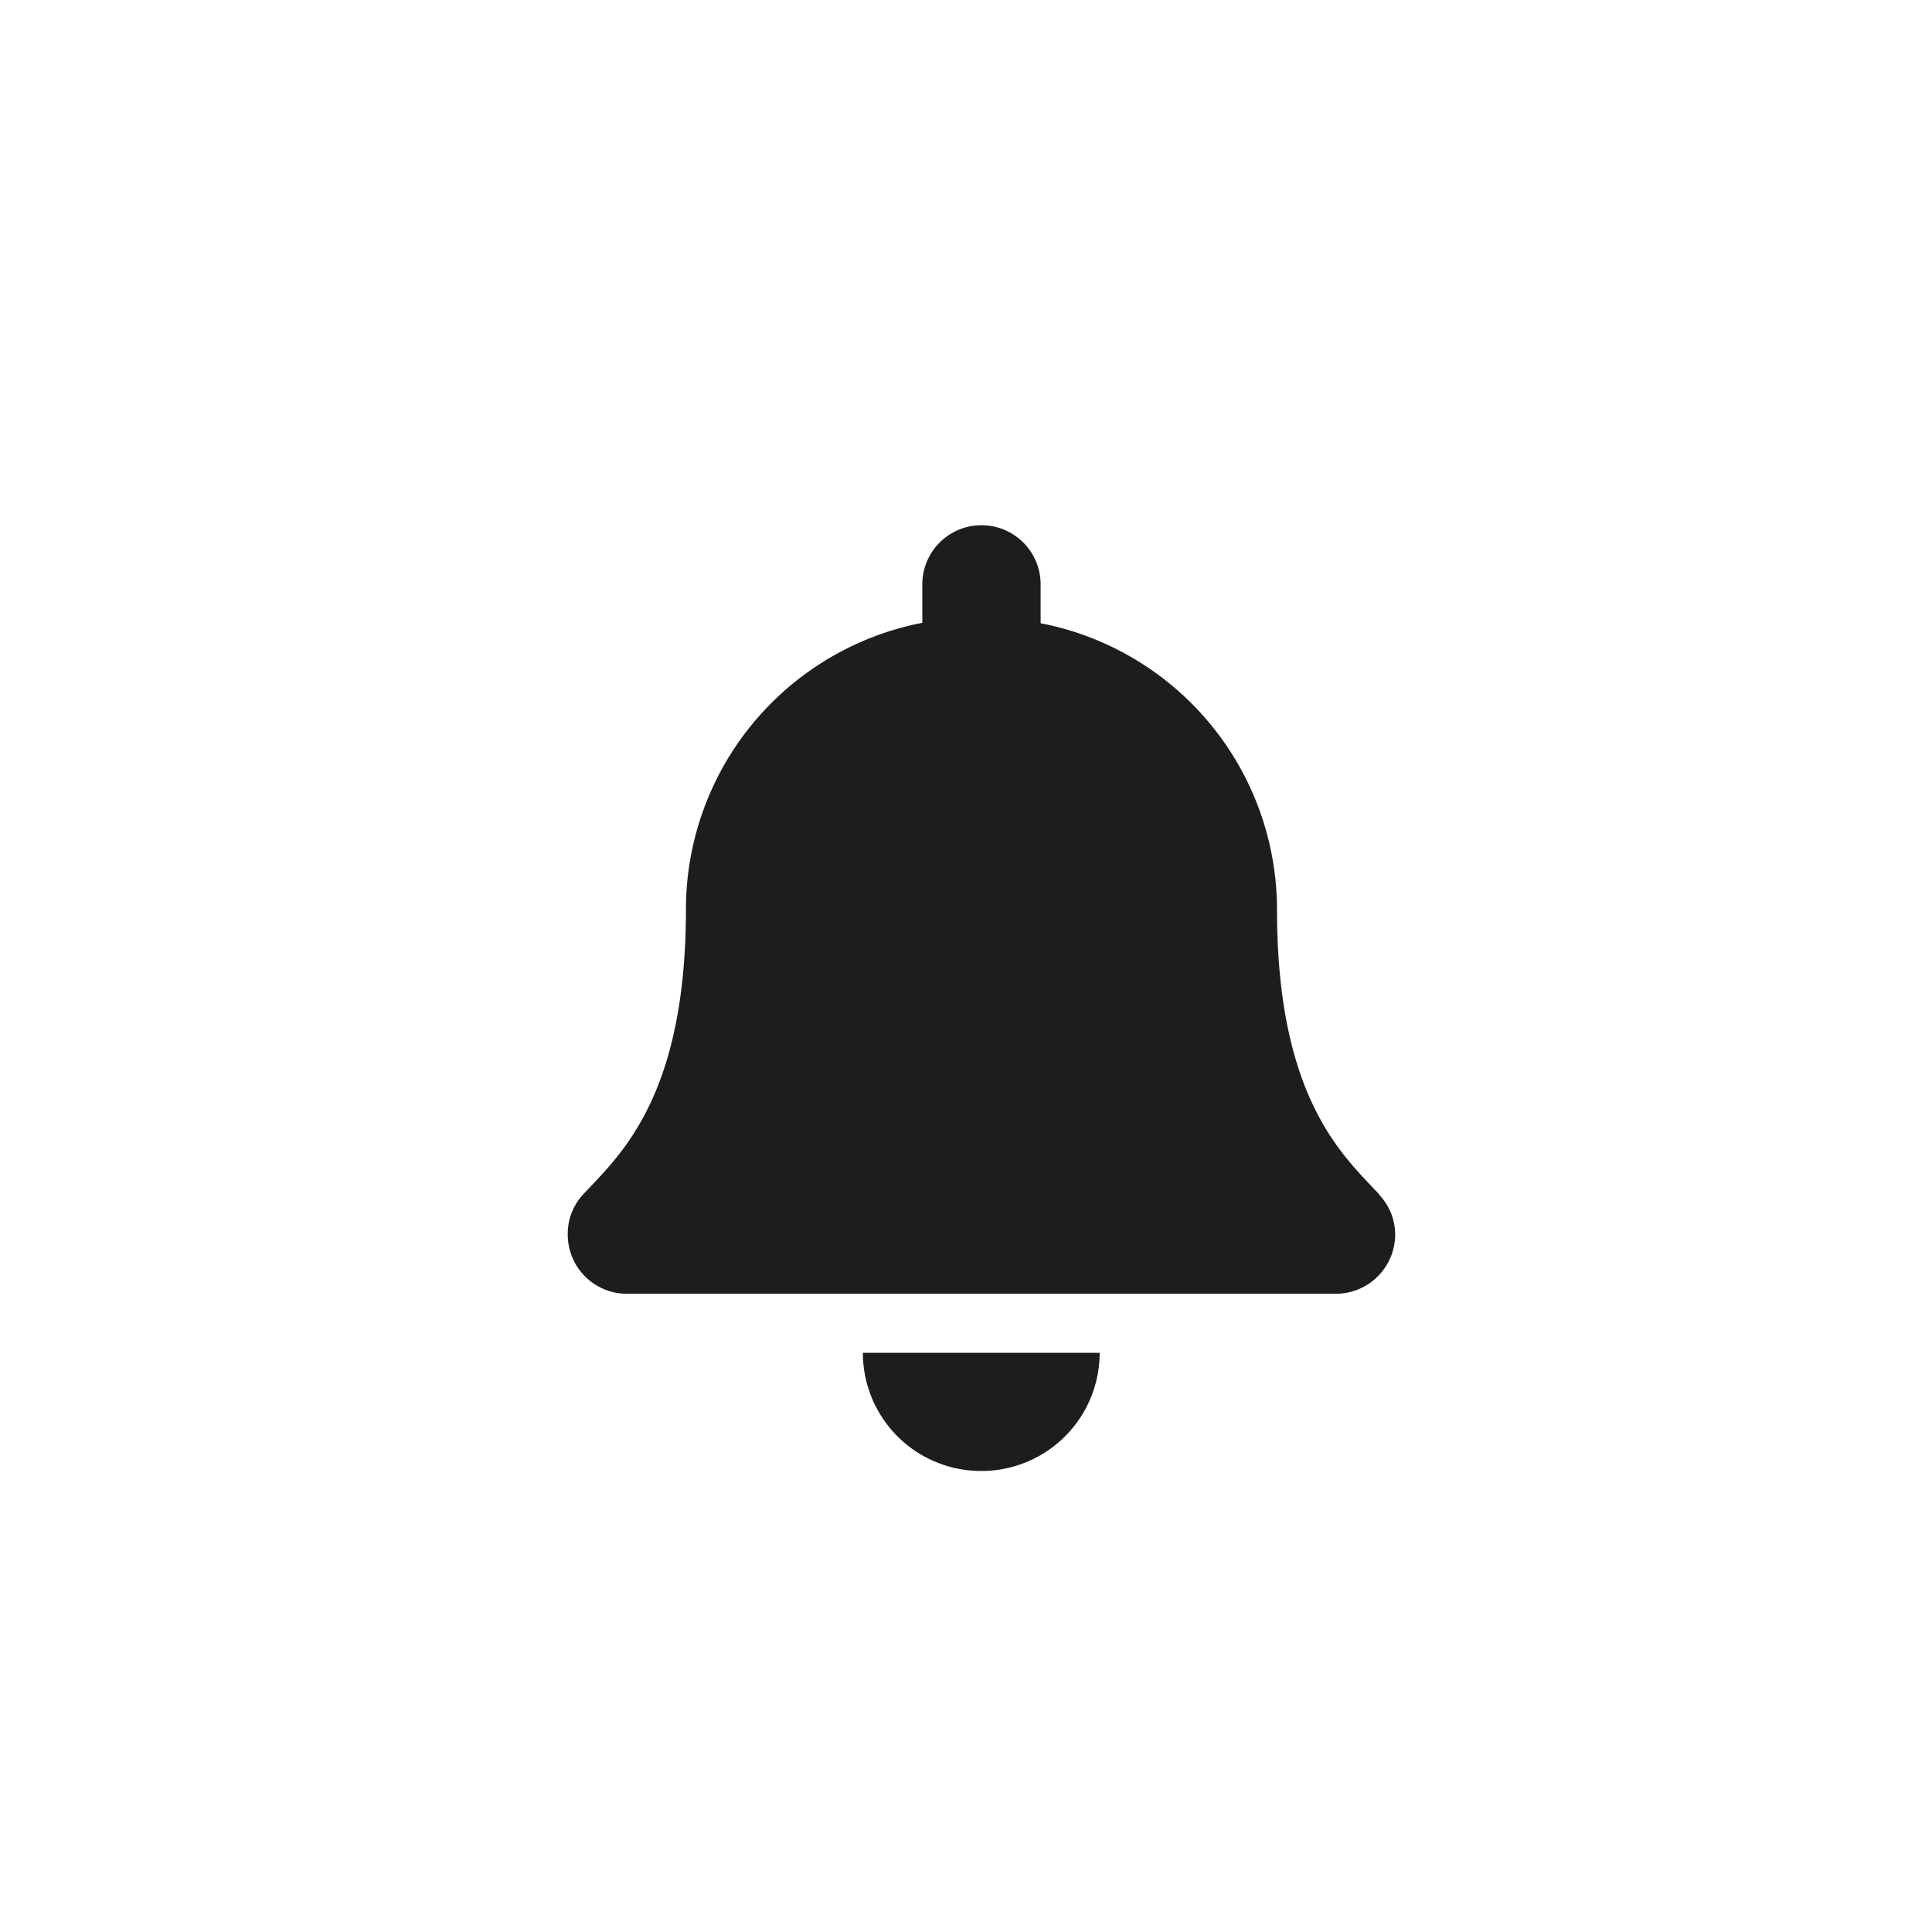 <svg id="Layer_1" data-name="Layer 1" xmlns="http://www.w3.org/2000/svg" viewBox="0 0 141.73 141.73"><defs><style>.cls-1{fill:#1d1d1b;}</style></defs><path id="Icon_awesome-bell" data-name="Icon awesome-bell" class="cls-1" d="M72,107.91a8.67,8.67,0,0,0,8.67-8.67H63.3A8.67,8.67,0,0,0,72,107.91Zm29.19-20.28c-2.62-2.82-7.51-7-7.51-20.91a21.41,21.41,0,0,0-17.34-21V42.87a4.34,4.34,0,0,0-8.68,0v2.82a21.41,21.41,0,0,0-17.34,21c0,13.86-4.9,18.09-7.52,20.91a4.22,4.22,0,0,0-1.15,2.94A4.34,4.34,0,0,0,46,94.91H98a4.36,4.36,0,0,0,4.35-4.33h0A4.27,4.27,0,0,0,101.16,87.63Z"/></svg>